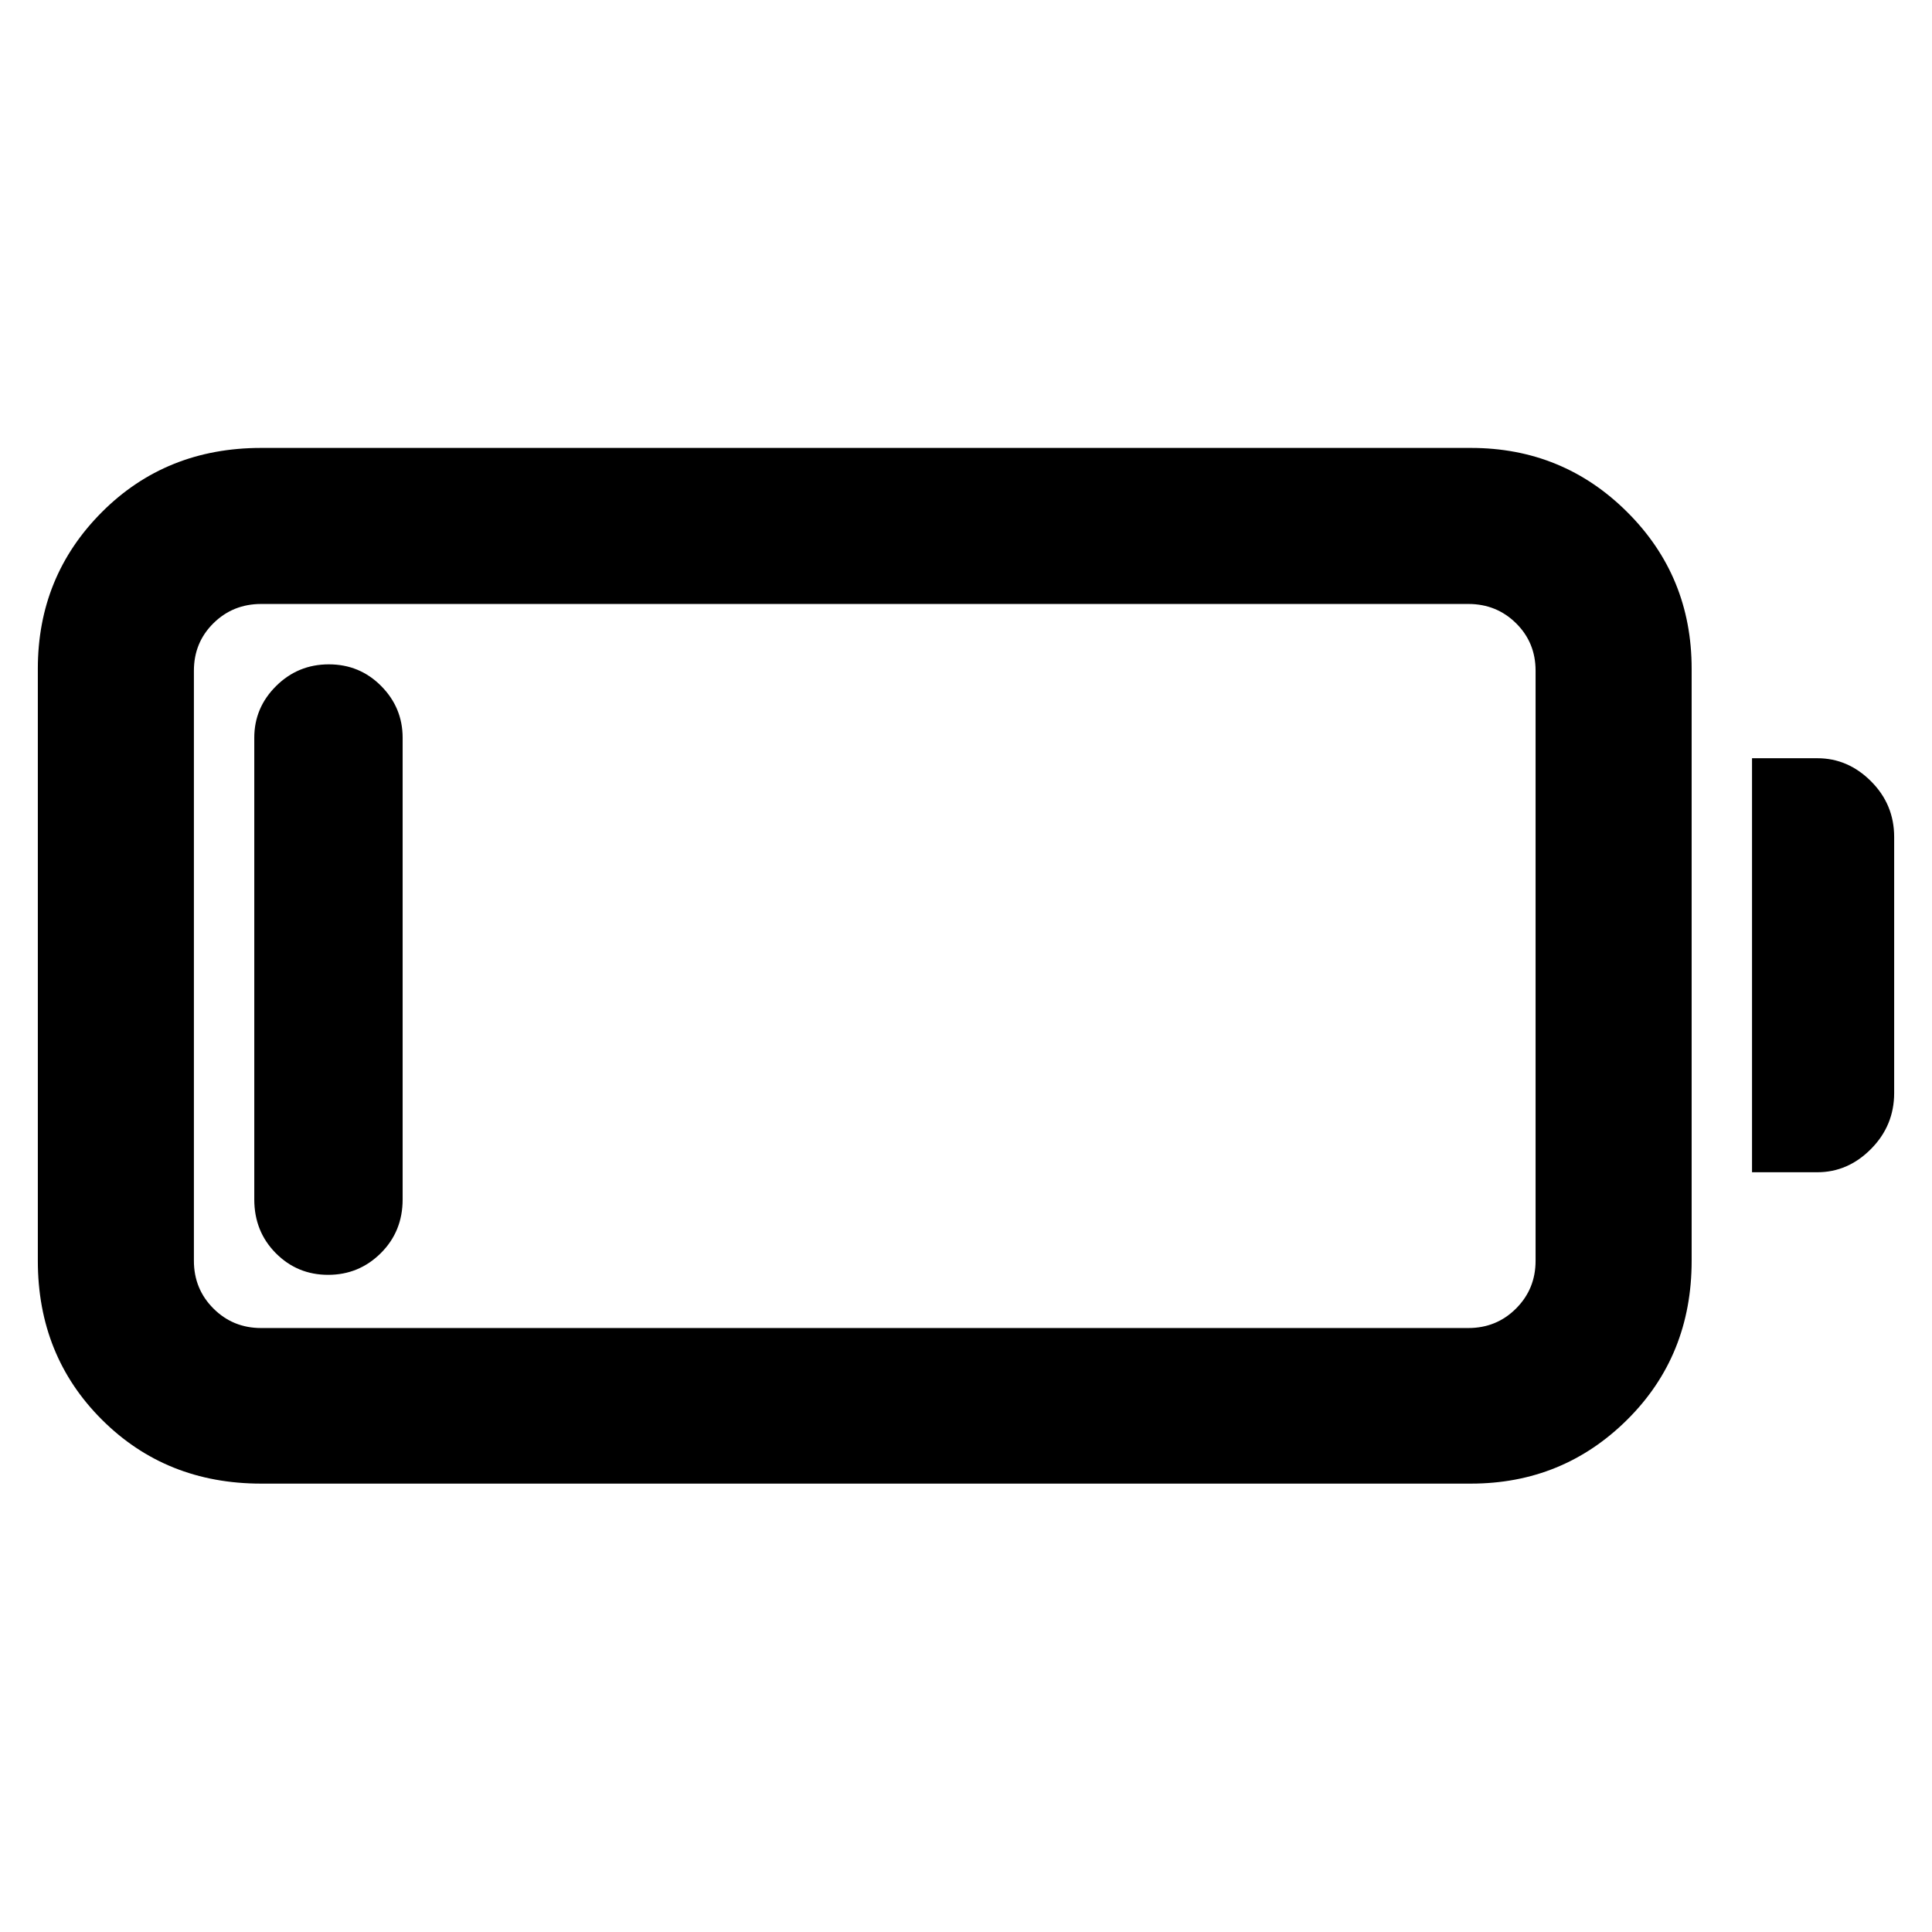 <svg xmlns="http://www.w3.org/2000/svg" height="48" viewBox="0 -960 960 960" width="48"><path d="M129.76-222.8q-47.29 0-79.12-31.77-31.84-31.76-31.84-78.95v-294.2q0-45.95 31.84-77.83 31.83-31.88 79.12-31.88h601.09q45.71 0 77.71 31.88 32.01 31.88 32.01 77.83v294.2q0 47.19-32.01 78.95-32 31.77-77.71 31.77H129.76Zm0-77.31h599.85q14.01 0 23.71-9.7 9.7-9.7 9.7-23.71v-293.2q0-14.01-9.7-23.59t-23.71-9.58H129.76q-14.01 0-23.71 9.58-9.7 9.58-9.7 23.59v293.2q0 14.01 9.7 23.71 9.7 9.7 23.71 9.7Zm740.81-77.41v-205.72h32.47q15.22 0 26.69 11.48t11.47 27.67v127.18q0 16.19-11.47 27.79-11.47 11.6-26.69 11.6h-32.47Zm-707.52 50.98q-15.33 0-26.02-10.78-10.68-10.78-10.68-26.7v-229.39q0-14.95 10.86-25.72 10.86-10.76 26.19-10.76 15.33 0 26 10.76 10.67 10.77 10.67 25.72v229.39q0 15.92-10.85 26.7-10.84 10.78-26.17 10.78Z"/></svg>